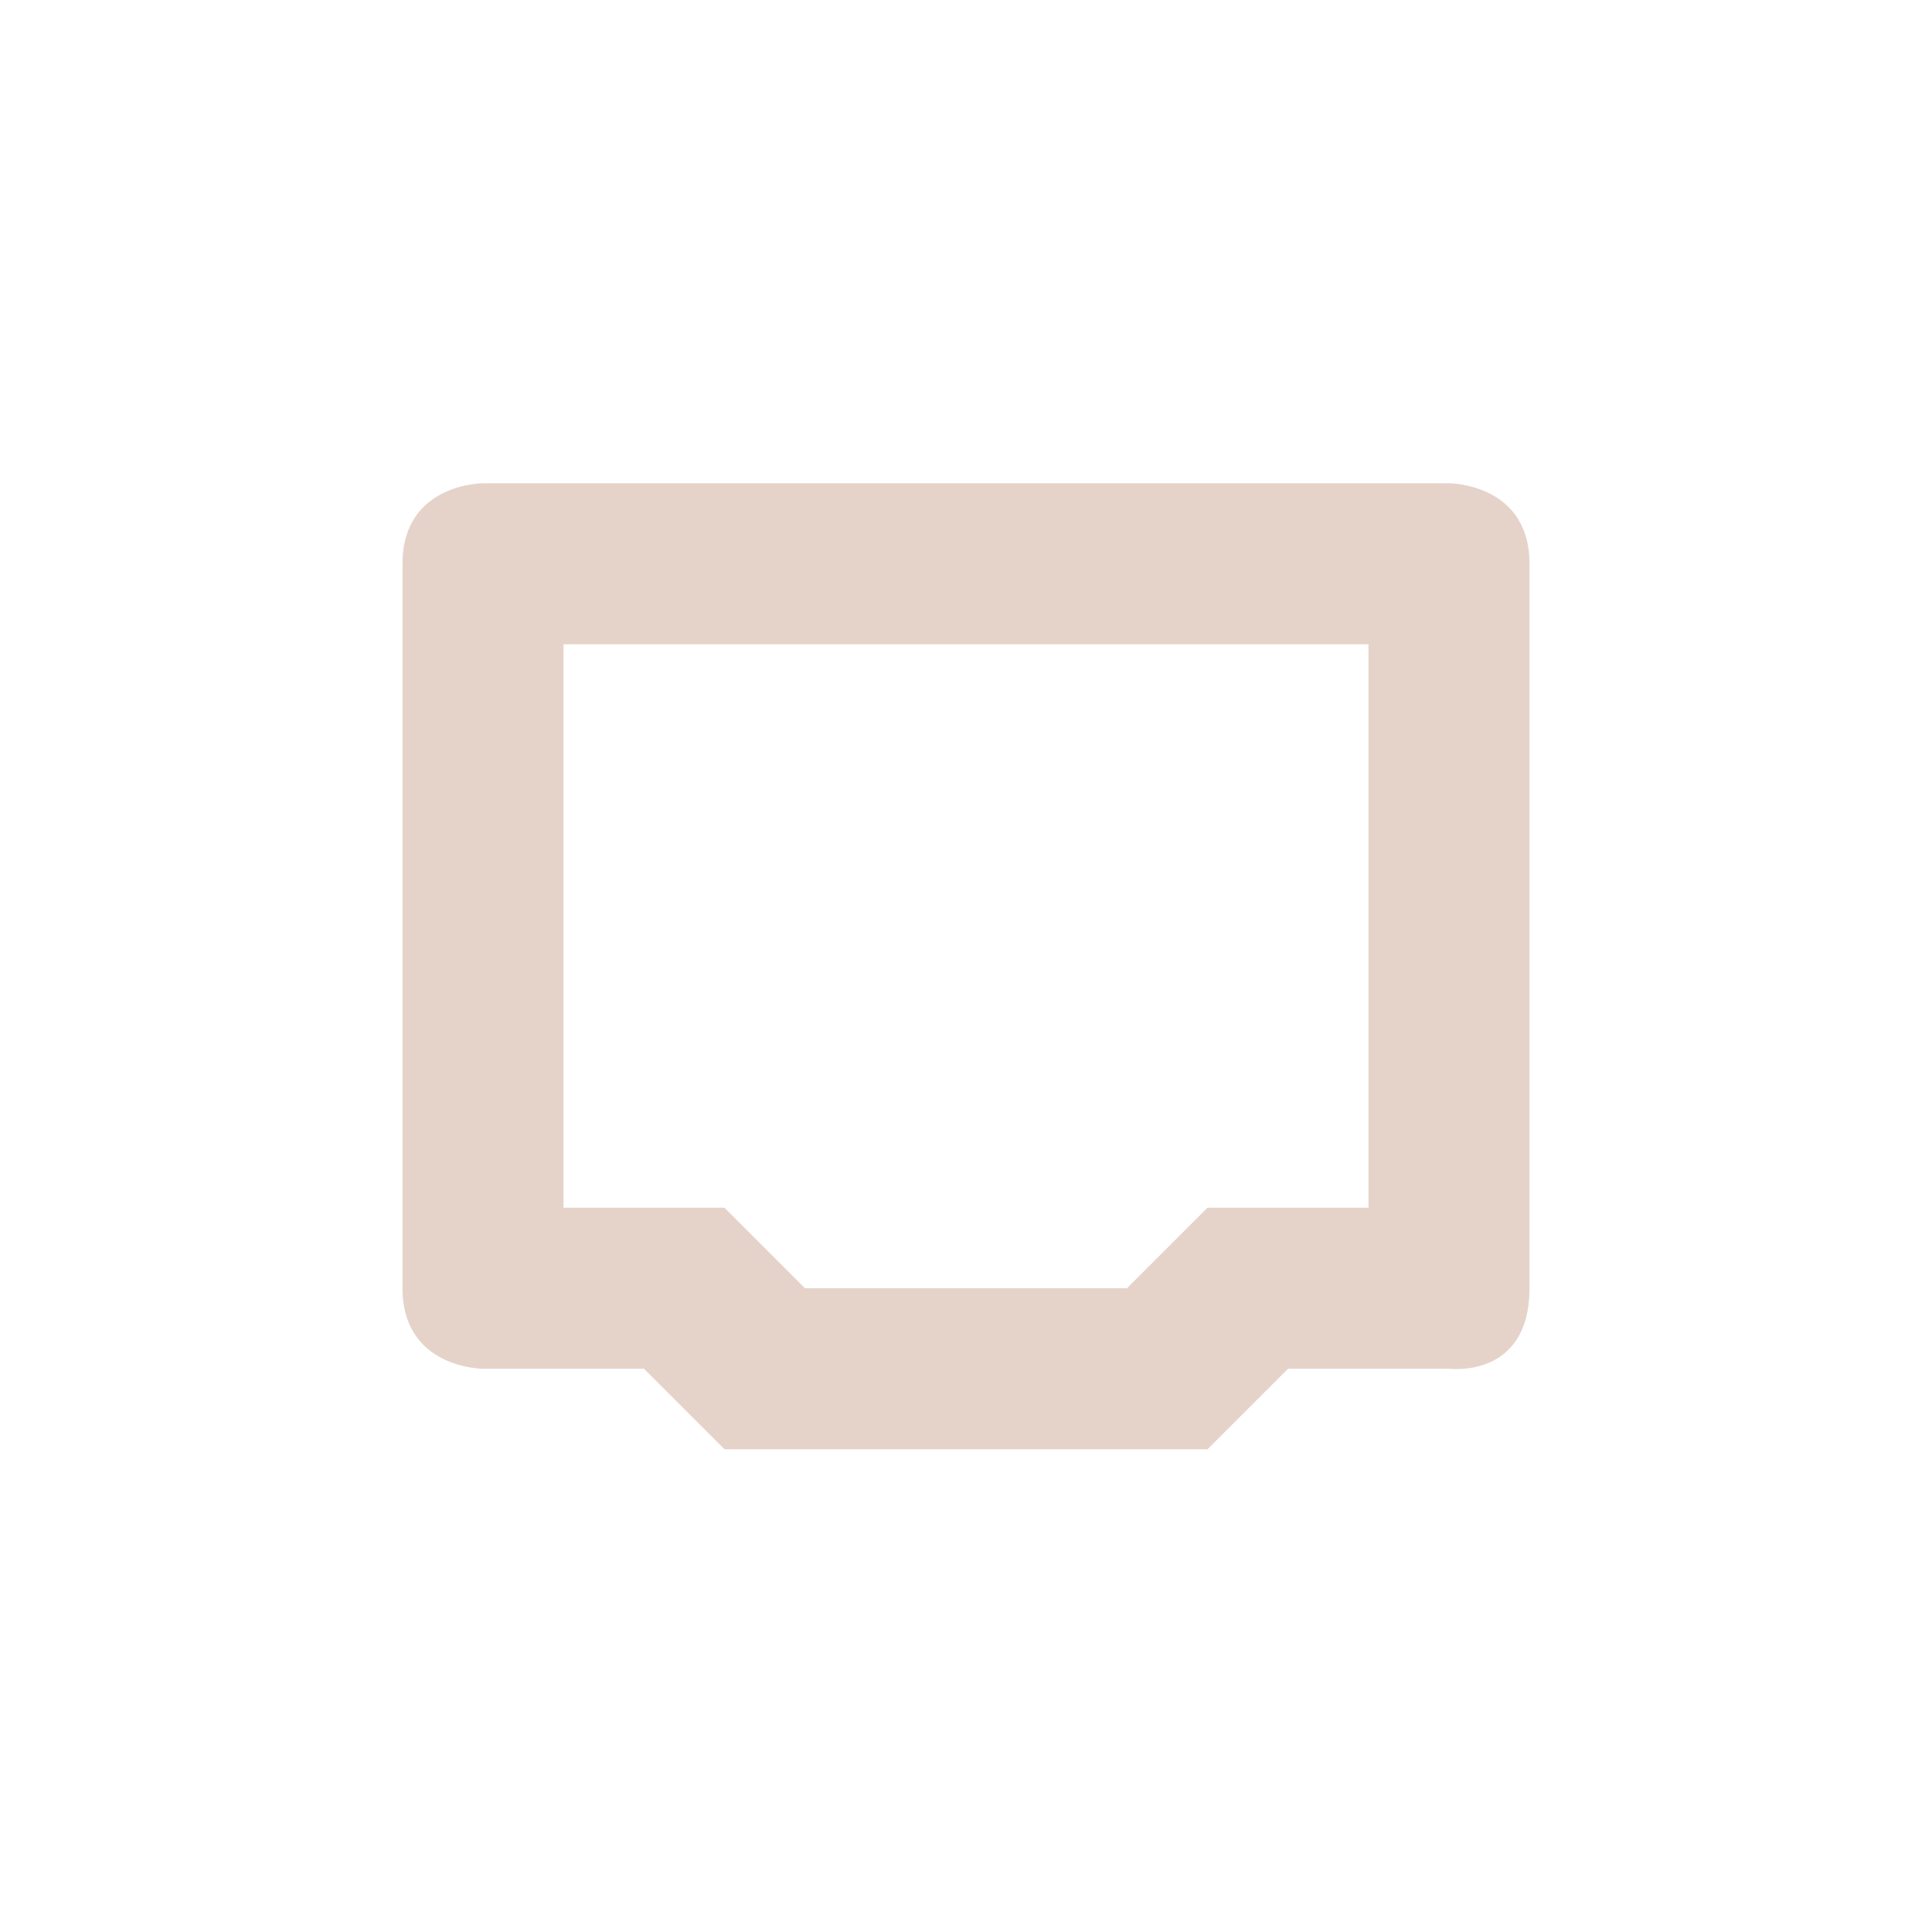 <?xml version="1.0" encoding="UTF-8" standalone="no"?>
<!-- Created with Inkscape (http://www.inkscape.org/) -->
<svg id="svg7384" xmlns:rdf="http://www.w3.org/1999/02/22-rdf-syntax-ns#" style="enable-background:new" xmlns="http://www.w3.org/2000/svg" xmlns:osb="http://www.openswatchbook.org/uri/2009/osb" height="48" width="48" version="1.1" xmlns:cc="http://creativecommons.org/ns#" xmlns:dc="http://purl.org/dc/elements/1.1/">
 <title id="title8473">Paper Symbolic Icon Theme</title>
 <g id="layer12" transform="translate(-313 71.001)">
  <path id="rect6461" style="fill:#e5d3ca" d="m325-58.995s-2 0-2 2v18c0 2 2 2 2 2h4l2 2h12l2-2h4s2 0.26 2-2v-18c0-2-2-2-2-2zm2 4h20v14h-4l-2 2h-8l-2-2h-4z"/>
  <rect id="rect10235" style="color:#bebebe;fill:none" transform="rotate(-90)" height="48" width="48" y="313" x="23.002"/>
 </g>
</svg>
